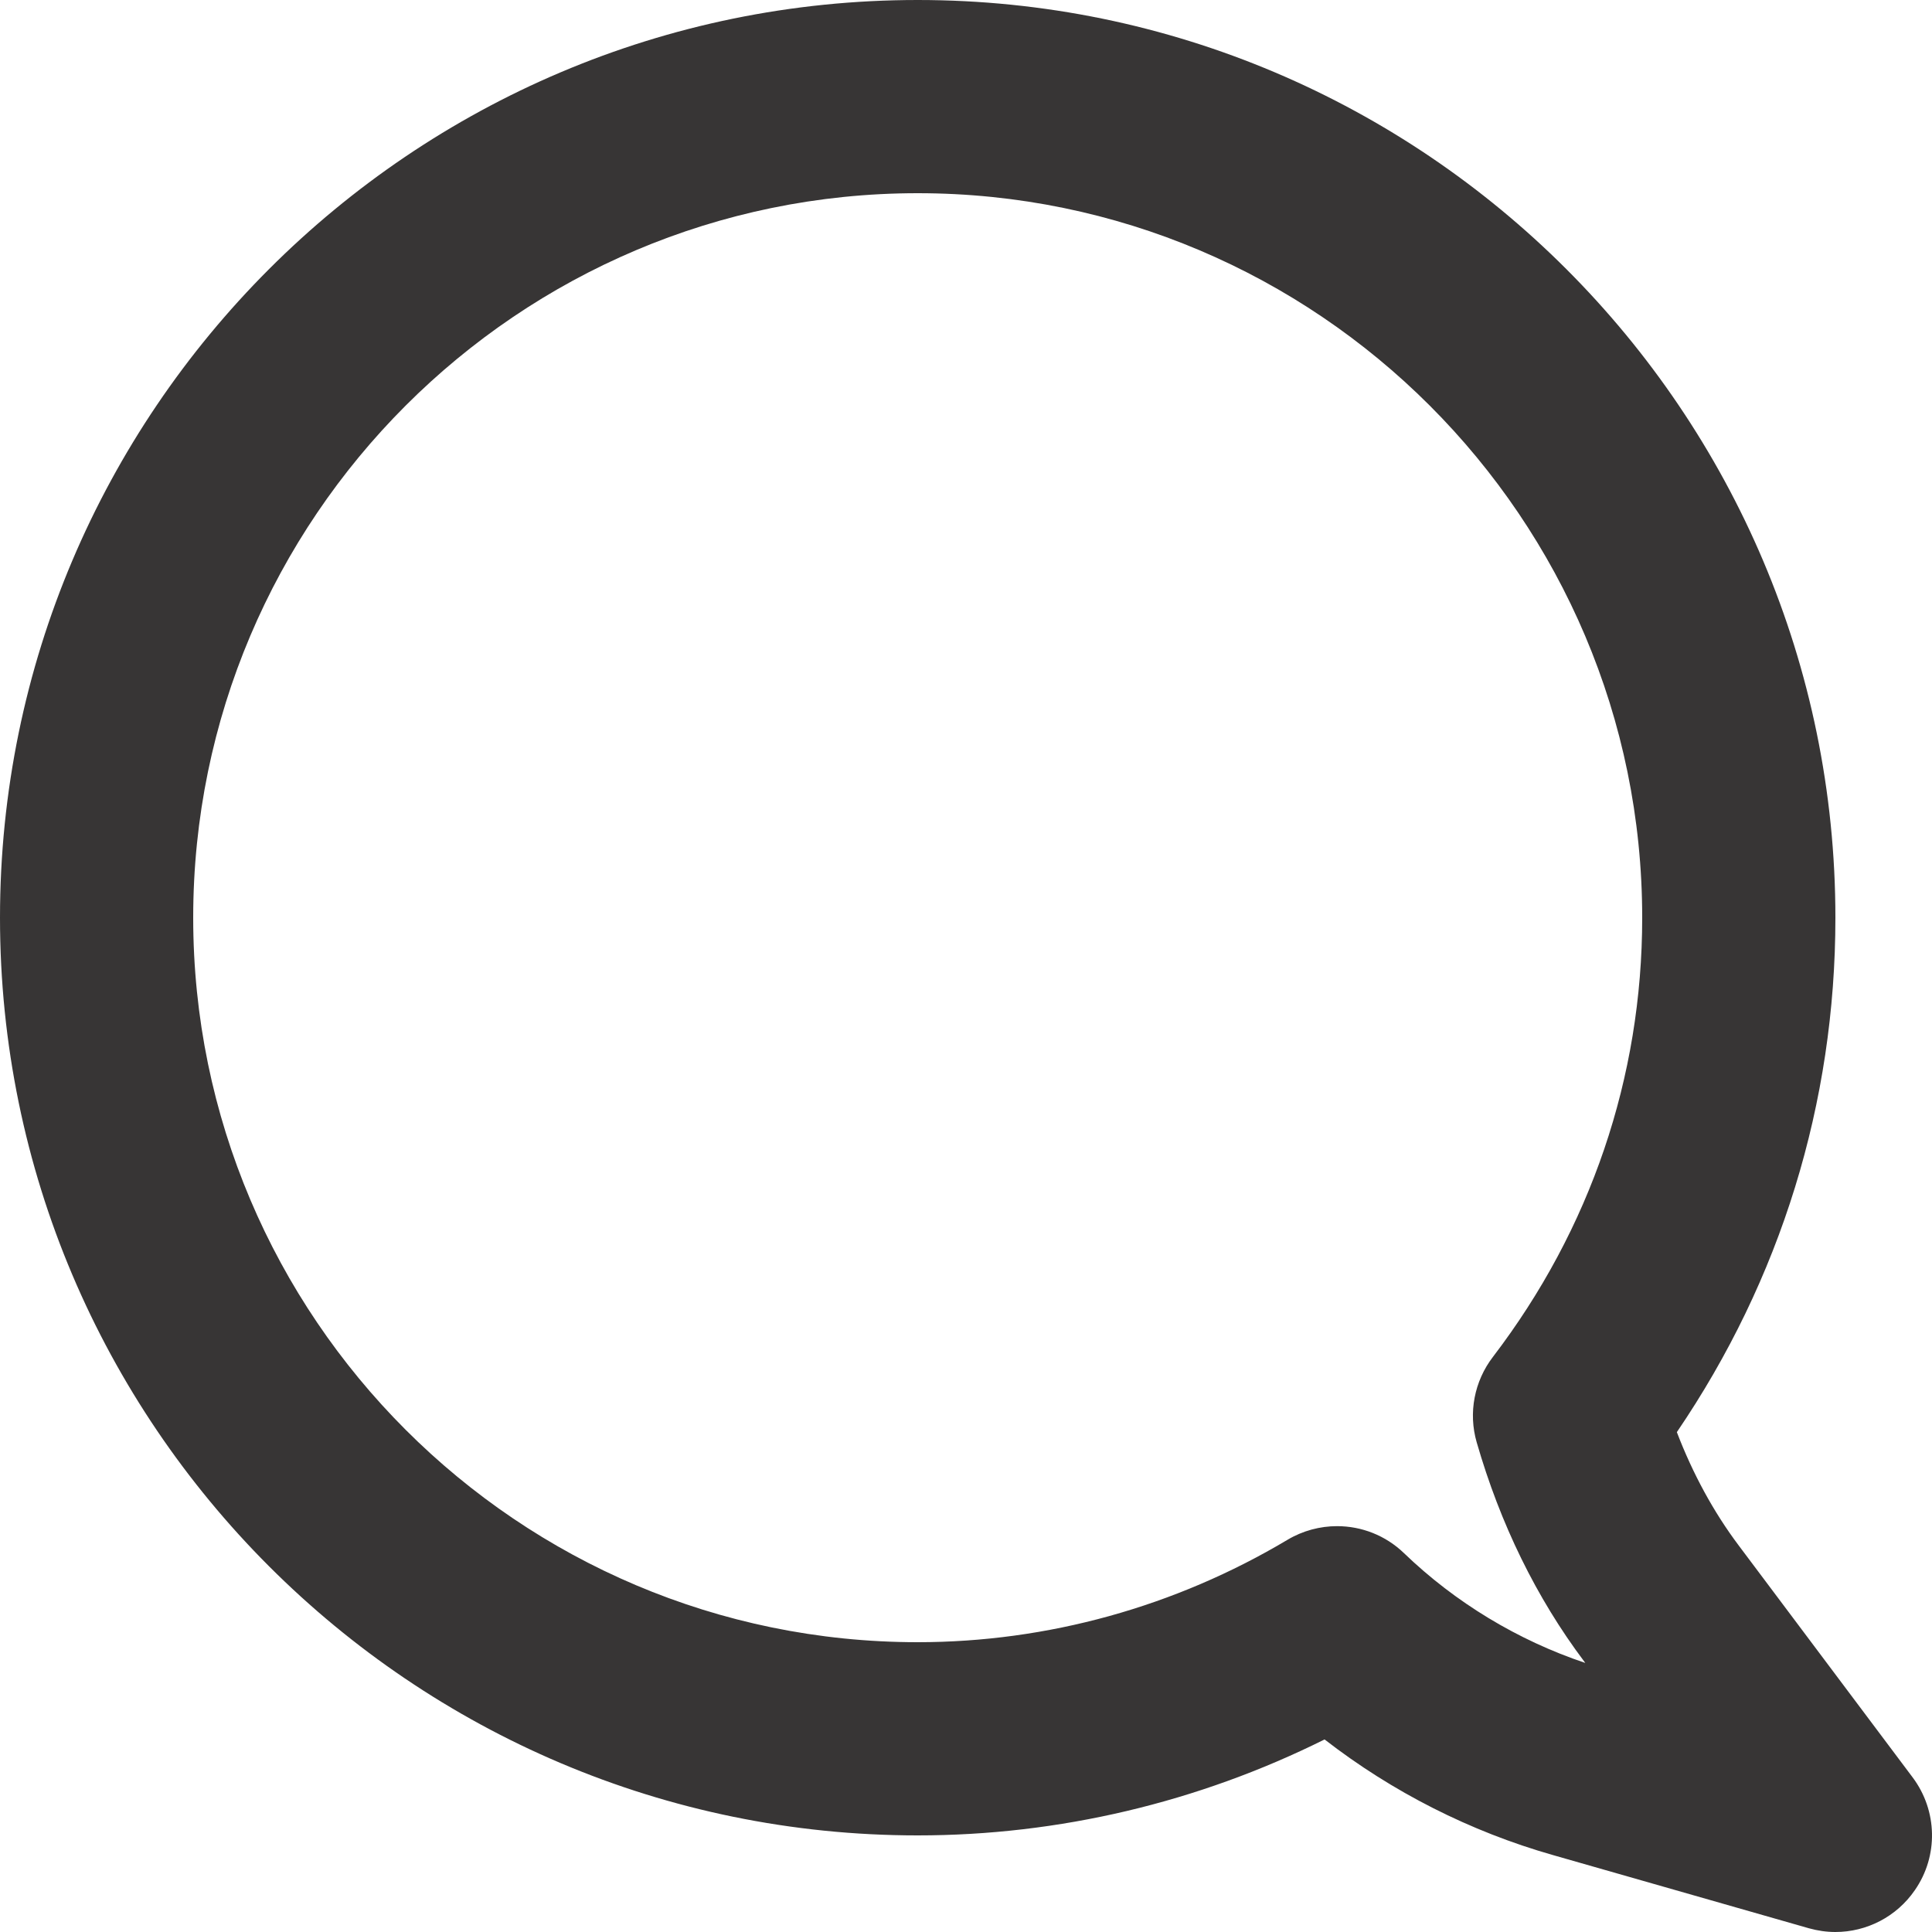 <?xml version="1.0" encoding="UTF-8"?>
<svg width="15px" height="15px" viewBox="0 0 15 15" version="1.1" xmlns="http://www.w3.org/2000/svg" xmlns:xlink="http://www.w3.org/1999/xlink">
    <!-- Generator: Sketch 53.2 (72643) - https://sketchapp.com -->
    <title>noun_chat_2332360</title>
    <desc>Created with Sketch.</desc>
    <g id="Home" stroke="none" stroke-width="1" fill="none" fill-rule="evenodd">
        <g id="home-karcher" transform="translate(-1449, -68)" fill="#373535">
            <g id="TOPO">
                <g id="links" transform="translate(1196, 55)">
                    <g id="Group-8" transform="translate(253, 13)">
                        <g id="noun_chat_2332360">
                            <g id="Shape">
                                <path d="M14.85,13.8 L13.5,12 C13.304,11.739 13.143,11.443 13.019,11.119 C13.825,9.935 14.25,8.562 14.25,7.125 C14.25,3.196 11.054,0 7.125,0 C3.196,0 0,3.196 0,7.125 C0,11.054 3.196,14.25 7.125,14.25 C8.22,14.25 9.302,13.994 10.284,13.505 C10.81,13.913 11.415,14.22 12.058,14.403 L14.044,14.971 C14.112,14.99 14.181,15 14.25,15 C14.492,15 14.725,14.882 14.867,14.675 C15.051,14.41 15.043,14.058 14.85,13.8 Z M11.465,11.198 C11.648,11.832 11.928,12.405 12.3,12.9 L12.308,12.911 C11.783,12.735 11.299,12.442 10.901,12.059 C10.757,11.92 10.57,11.849 10.381,11.849 C10.249,11.849 10.115,11.884 9.996,11.955 C9.124,12.475 8.131,12.75 7.125,12.75 C4.023,12.75 1.5,10.227 1.5,7.125 C1.5,4.023 4.023,1.5 7.125,1.5 C10.227,1.5 12.75,4.023 12.75,7.125 C12.75,8.364 12.349,9.543 11.591,10.535 C11.446,10.724 11.399,10.97 11.465,11.198 Z" fill-rule="nonzero"></path>
                            </g>
                        </g>
                    </g>
                </g>
            </g>
        </g>
    </g>
</svg>